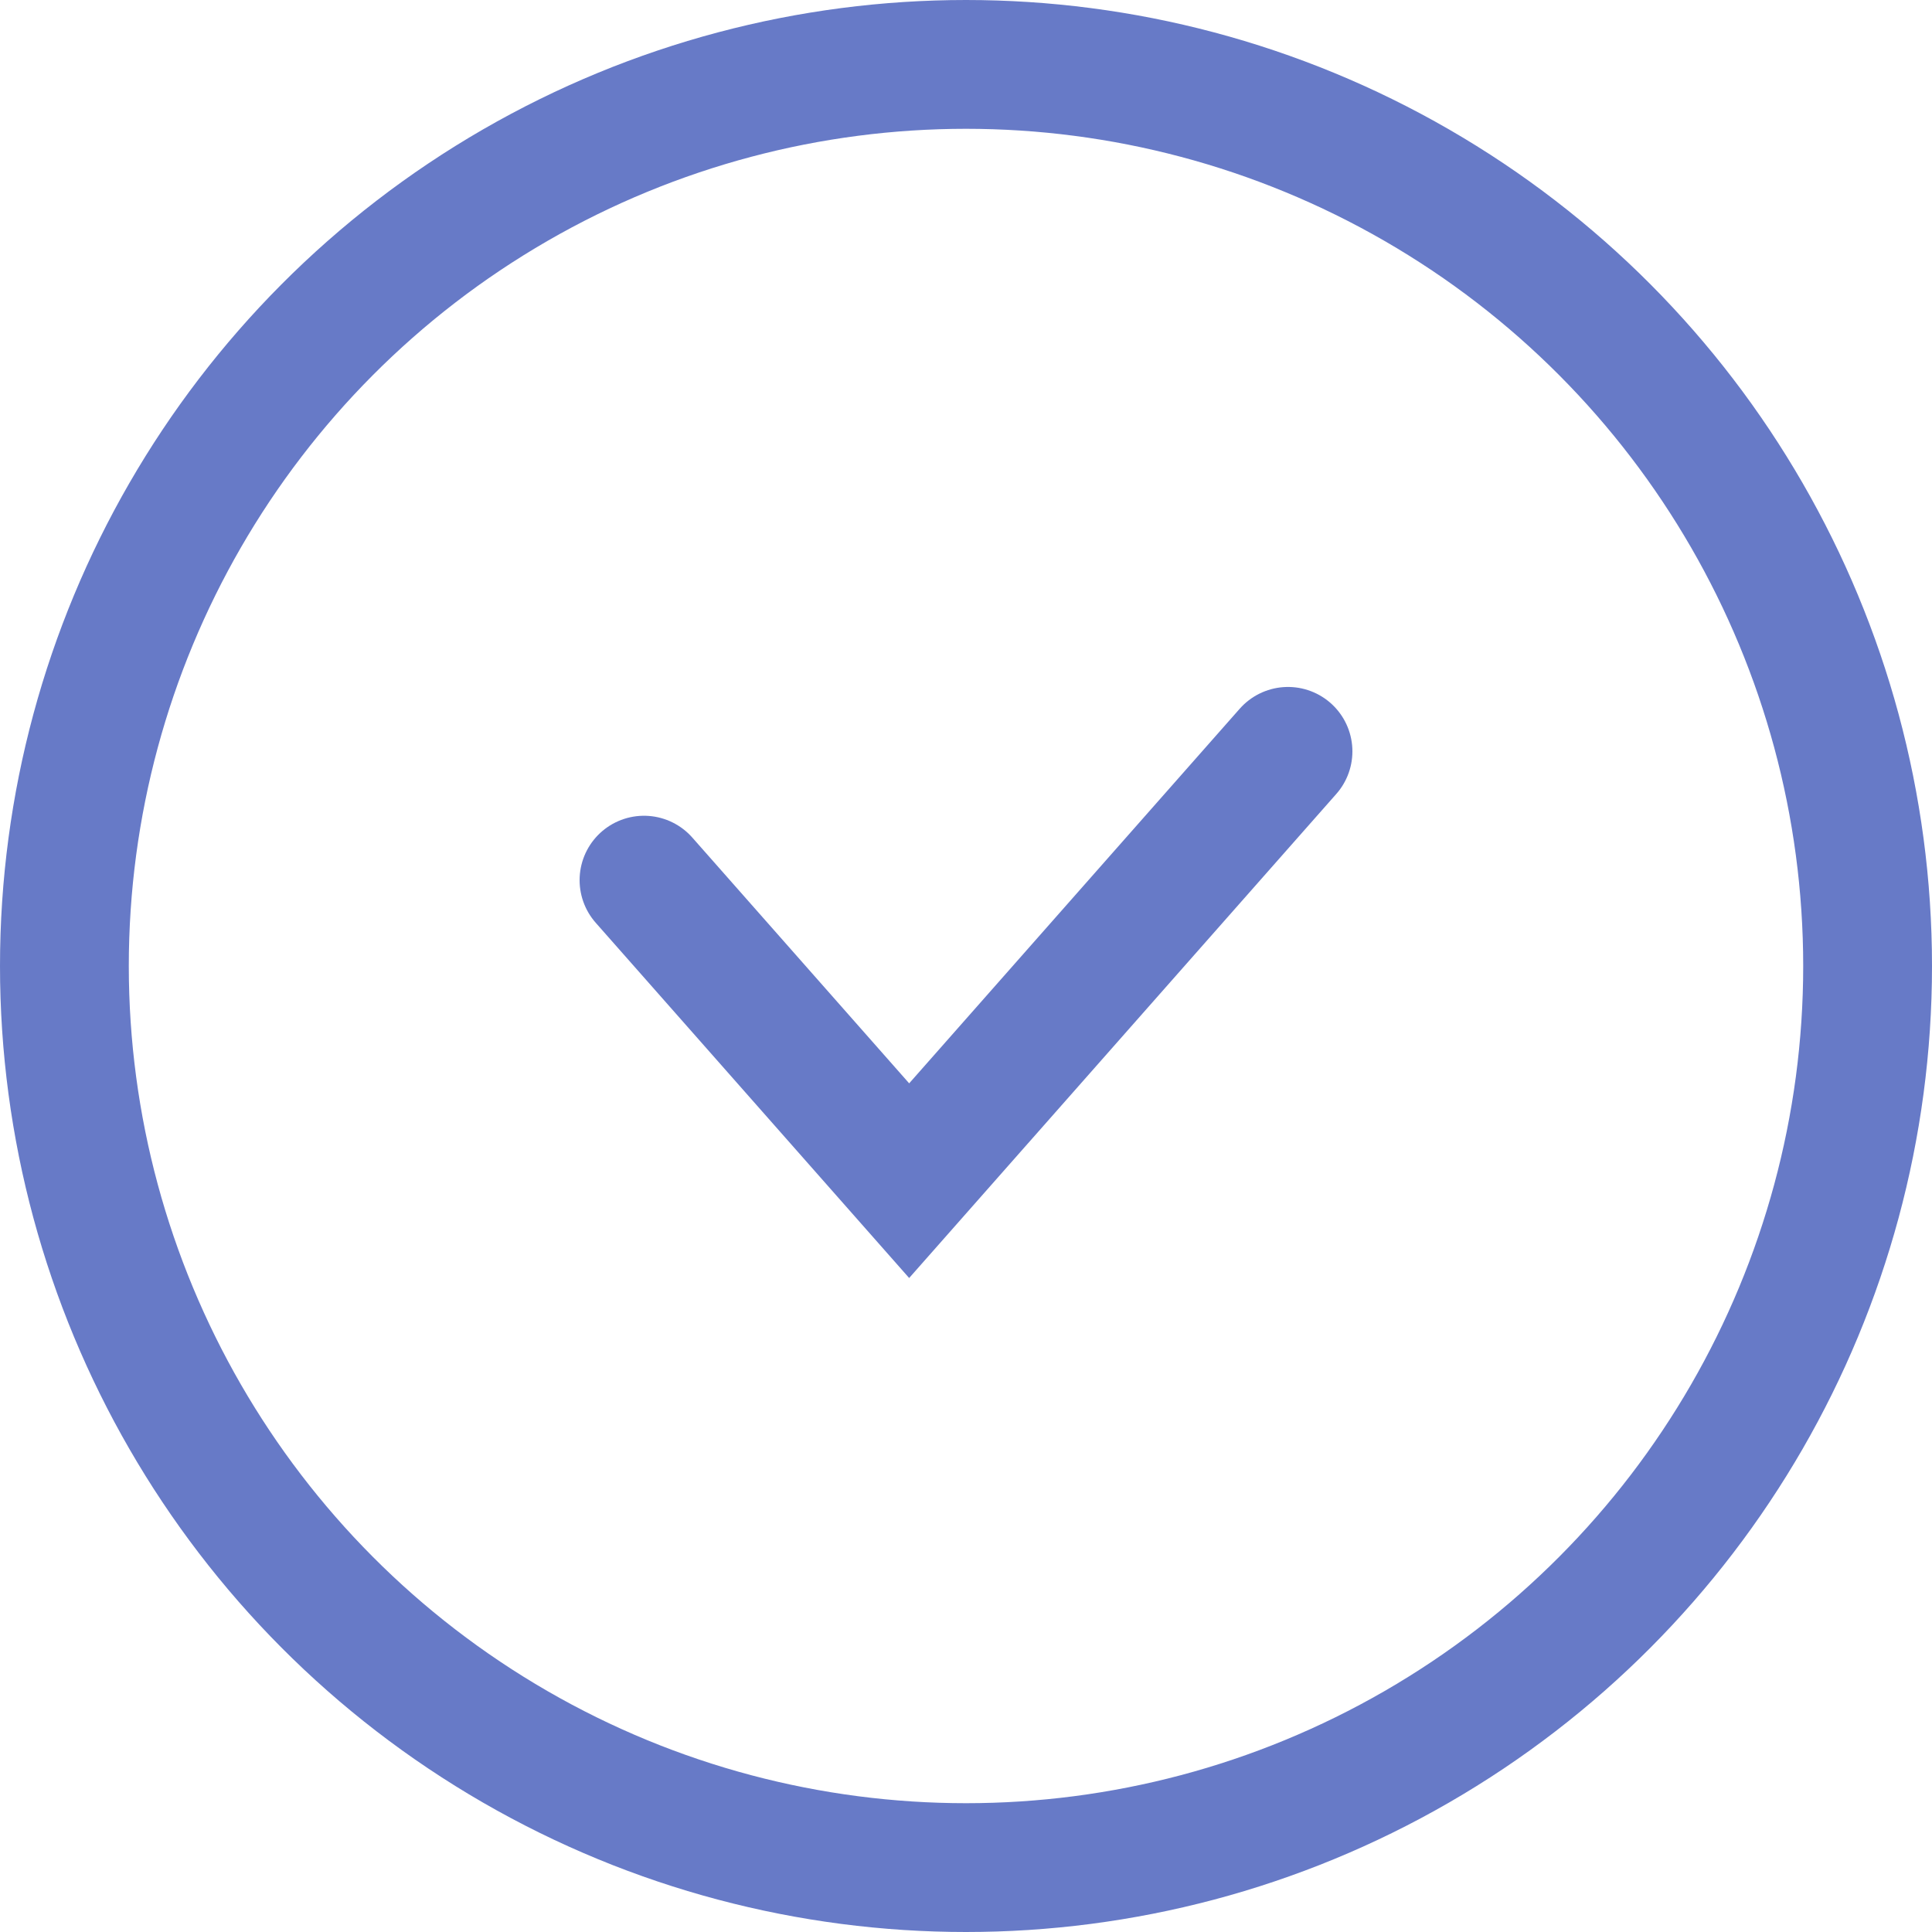 <svg width="60" height="60" viewBox="0 0 60 60" fill="none" xmlns="http://www.w3.org/2000/svg">
<circle cx="30" cy="30" r="28" stroke="#677AC7" stroke-width="4"/>
<path d="M20 27.334L28.235 36.667L40 23.334" stroke="#677AC7" stroke-width="4" stroke-linecap="round"/>
</svg>
